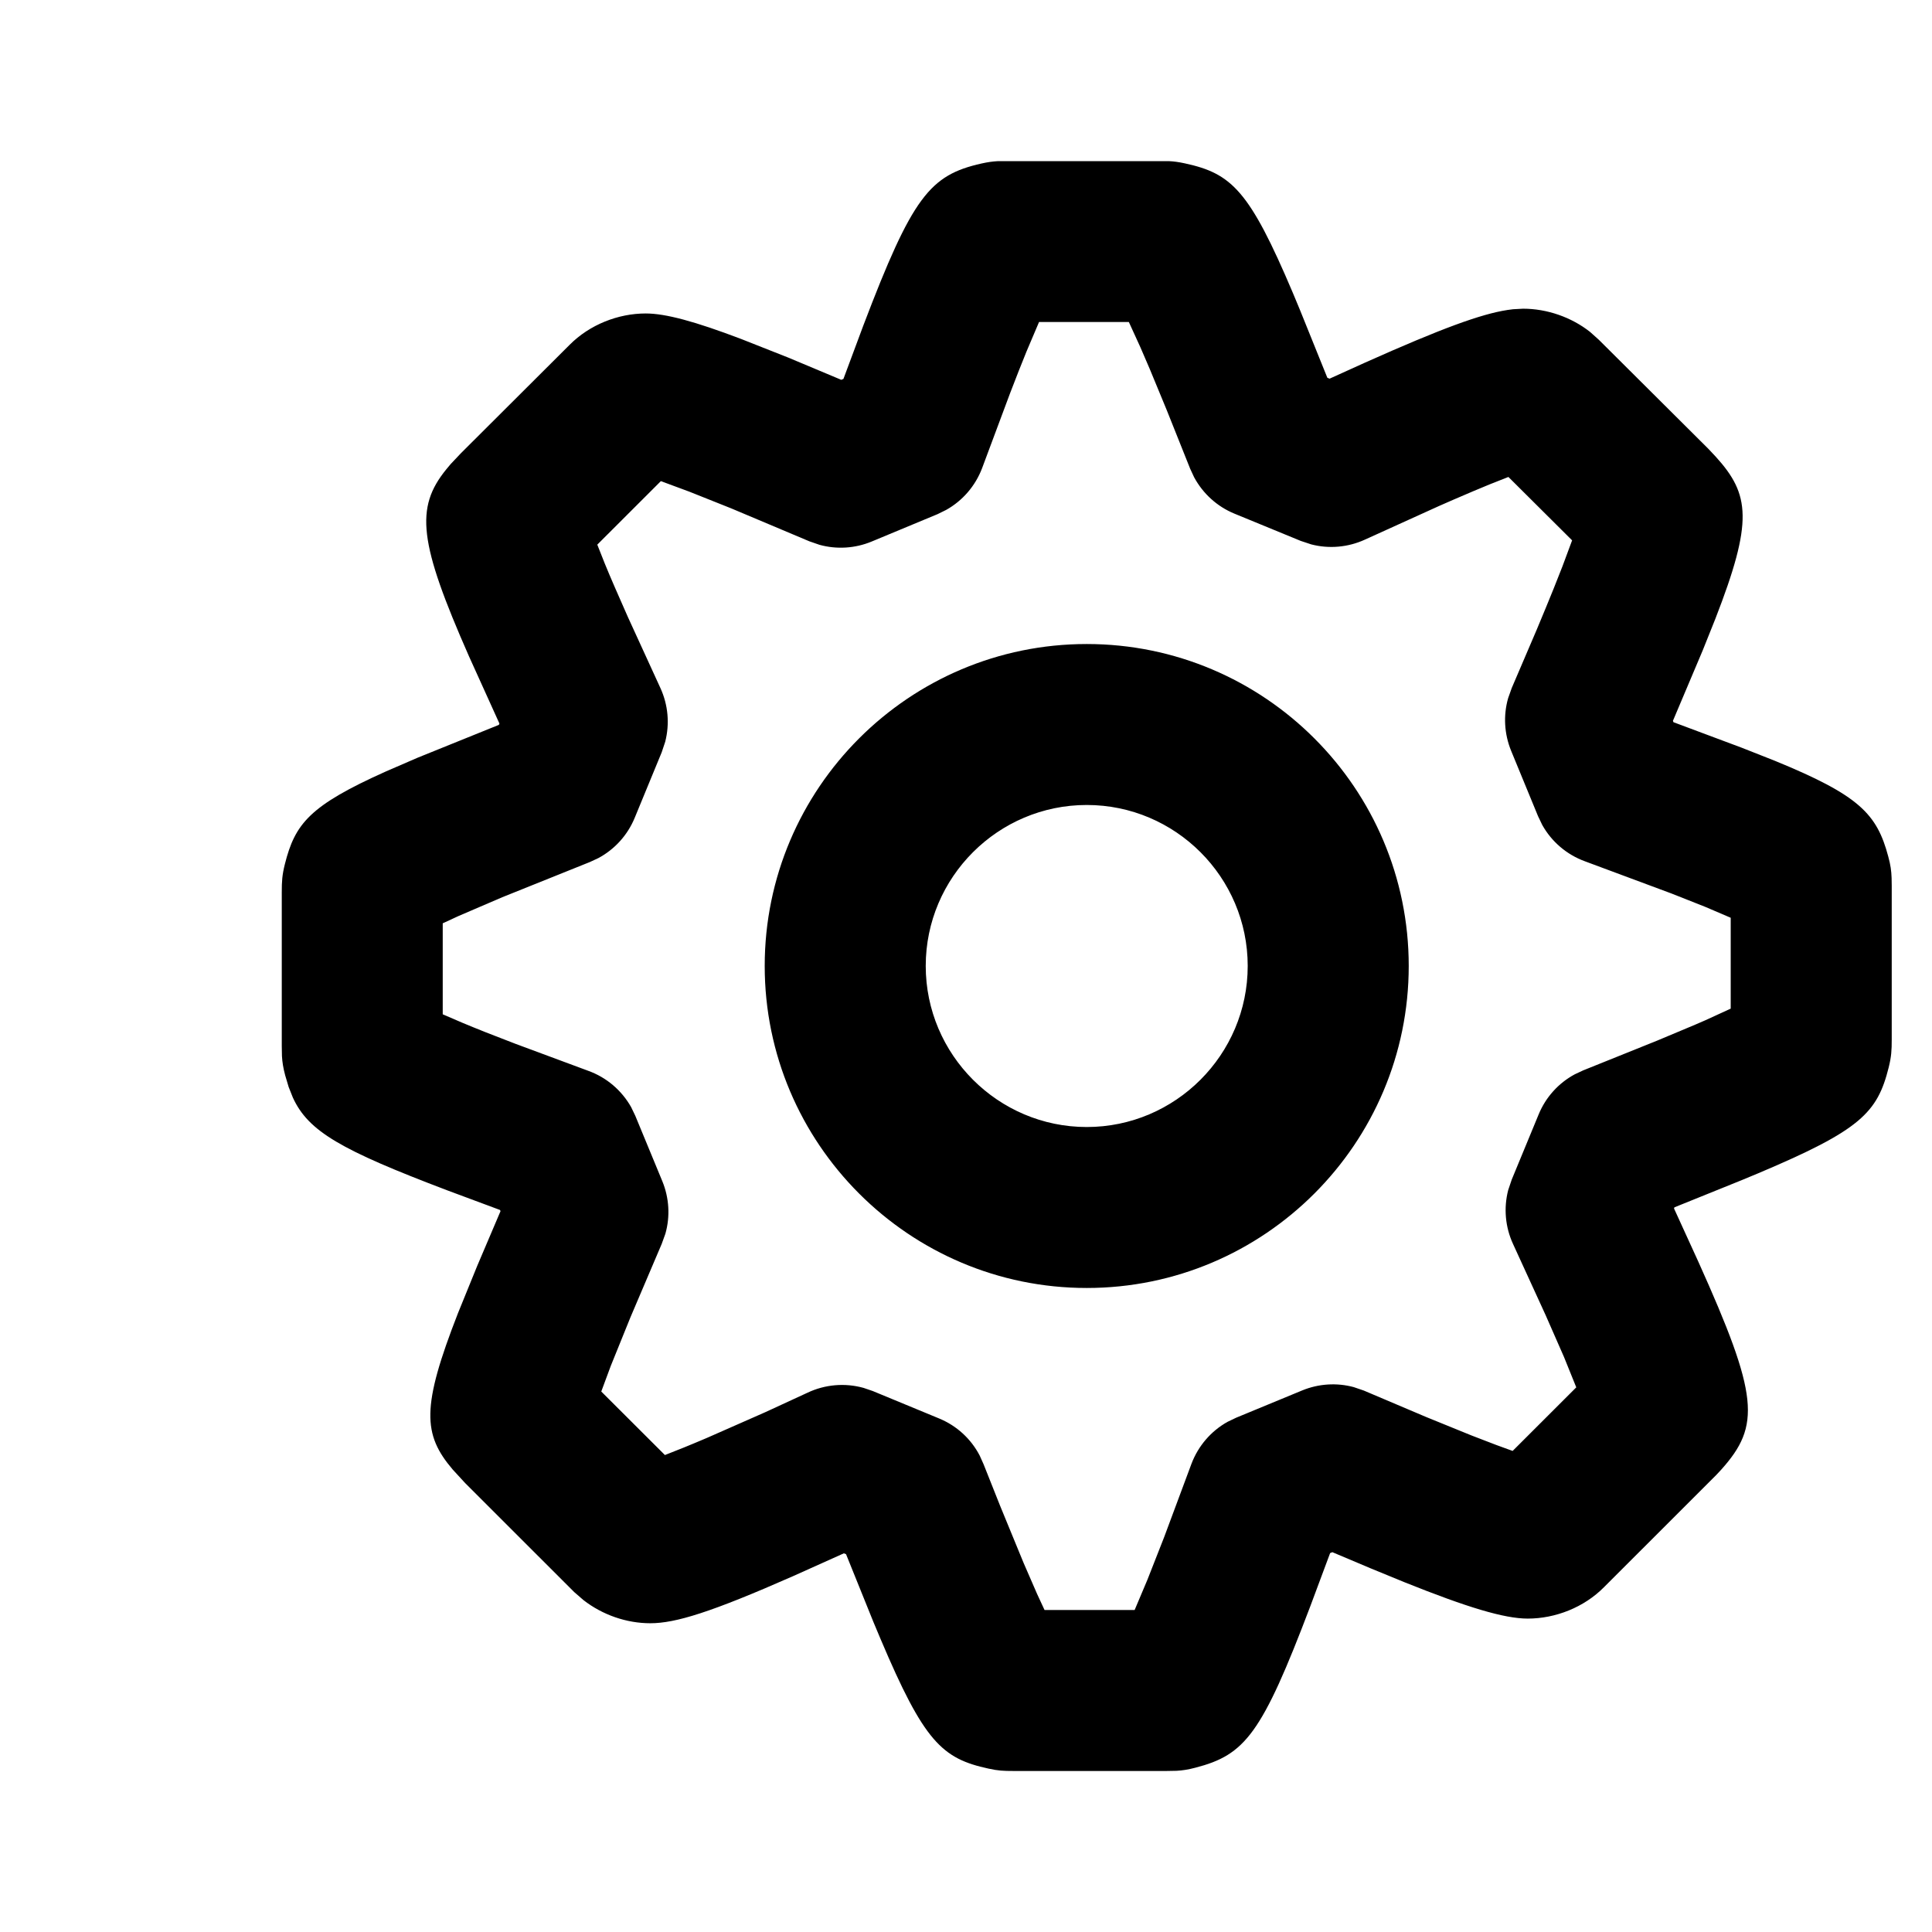 <svg width="32" height="32" viewBox="0 0 28 32" fill="#000000" xmlns="http://www.w3.org/2000/svg" xmlns:xlink="http://www.w3.org/1999/xlink">
	<rect id="ic32-settings" width="32" height="32" fill="#FFFFFF" fill-opacity="0"/>
	<path id="Icon" d="M14.53 2.669L17.36 2.669C17.445 2.673 17.52 2.683 17.626 2.706C18.4 2.874 18.694 3.152 19.415 4.854L19.532 5.135L19.985 6.257L20.022 6.272L20.605 6.008C21.875 5.44 22.53 5.201 22.97 5.134L23.061 5.122L23.227 5.113C23.624 5.113 24.028 5.254 24.337 5.498L24.483 5.629L26.293 7.431L26.418 7.564C26.986 8.19 27.04 8.633 26.411 10.251L26.202 10.773L25.709 11.939L25.718 11.962L26.847 12.384L27.392 12.599C28.798 13.174 29.087 13.481 29.275 14.185C29.314 14.327 29.327 14.424 29.331 14.544L29.333 14.674L29.333 17.218C29.333 17.398 29.327 17.5 29.283 17.679C29.095 18.431 28.817 18.717 27.127 19.431L26.848 19.547L25.734 19.997L25.727 20.016L26.129 20.896C27.131 23.122 27.166 23.61 26.508 24.343L26.425 24.432L24.568 26.288C24.236 26.624 23.762 26.809 23.304 26.809C22.915 26.809 22.303 26.624 21.261 26.206L20.703 25.977L20.068 25.709L20.031 25.724L19.703 26.604C18.899 28.723 18.623 29.066 17.798 29.279C17.676 29.311 17.588 29.324 17.489 29.33L17.326 29.333L14.781 29.333C14.622 29.333 14.532 29.329 14.374 29.294C13.601 29.127 13.305 28.848 12.584 27.145L12.466 26.864L12.013 25.742L11.977 25.728L11.131 26.108C9.776 26.705 9.189 26.886 8.771 26.886C8.379 26.886 7.98 26.749 7.663 26.502L7.511 26.37L5.705 24.565L5.498 24.34C5.002 23.757 4.978 23.305 5.586 21.749L5.903 20.97L6.29 20.061L6.282 20.041L5.406 19.715C3.649 19.048 3.108 18.741 2.851 18.18L2.781 18.004L2.723 17.809C2.69 17.684 2.676 17.594 2.67 17.493L2.667 17.325L2.667 14.78C2.667 14.597 2.673 14.494 2.718 14.314C2.887 13.642 3.127 13.344 4.393 12.777L4.917 12.55L6.263 12.006L6.272 11.984L5.769 10.873C4.938 8.987 4.87 8.412 5.394 7.771L5.465 7.686L5.635 7.506L7.435 5.711C7.765 5.379 8.236 5.192 8.695 5.192C9.023 5.192 9.506 5.322 10.277 5.615L11.054 5.922L11.934 6.291L11.97 6.276L12.3 5.39C13.112 3.256 13.401 2.9 14.257 2.708C14.365 2.684 14.442 2.674 14.53 2.669ZM15.21 5.333L16.697 5.333L16.888 5.751L17.044 6.113L17.325 6.793L17.713 7.764L17.778 7.904C17.924 8.175 18.159 8.39 18.447 8.508L19.544 8.959L19.719 9.017C20.013 9.093 20.327 9.066 20.607 8.938L21.837 8.38L22.072 8.277C22.298 8.179 22.497 8.095 22.67 8.024L22.984 7.9L24.039 8.95L23.88 9.378L23.735 9.745C23.654 9.946 23.56 10.173 23.453 10.429L23.039 11.396L22.979 11.565C22.898 11.85 22.915 12.155 23.028 12.433L23.475 13.519L23.544 13.663C23.699 13.941 23.95 14.156 24.252 14.266L25.682 14.798L26.248 15.022L26.666 15.201L26.666 16.706L26.25 16.897L26.077 16.972L25.45 17.235L24.222 17.729L24.083 17.794C23.814 17.939 23.602 18.173 23.485 18.458L23.039 19.538L22.98 19.713C22.904 20.009 22.931 20.324 23.061 20.605L23.6 21.782L23.905 22.477L24.108 22.979L23.054 24.032L22.782 23.933L22.371 23.775L21.619 23.469L20.589 23.032L20.422 22.975C20.141 22.899 19.84 22.918 19.568 23.03L18.474 23.482L18.332 23.55C18.058 23.703 17.846 23.949 17.734 24.246L17.283 25.457L17.005 26.165L16.793 26.667L15.301 26.667L15.179 26.404L14.954 25.887L14.565 24.941L14.291 24.252L14.227 24.109C14.083 23.832 13.846 23.614 13.554 23.494L12.456 23.04L12.304 22.988C11.995 22.902 11.664 22.93 11.372 23.069L10.674 23.391L9.707 23.817C9.568 23.876 9.442 23.929 9.326 23.976L9.013 24.1L7.959 23.048L8.117 22.622L8.442 21.819L8.96 20.603L9.021 20.434C9.102 20.148 9.084 19.841 8.97 19.564L8.523 18.482L8.454 18.338C8.297 18.06 8.046 17.845 7.743 17.736L6.541 17.29L6.046 17.098C5.897 17.039 5.765 16.985 5.646 16.935L5.333 16.8L5.333 15.293L5.595 15.172L6.319 14.861L7.77 14.278L7.91 14.213C8.181 14.068 8.395 13.832 8.513 13.545L8.96 12.46L9.018 12.286C9.094 11.99 9.067 11.676 8.938 11.395L8.399 10.218L8.185 9.731C8.121 9.584 8.065 9.452 8.017 9.334L7.893 9.021L8.946 7.969L9.416 8.143L10.113 8.421L11.406 8.966L11.574 9.024C11.858 9.102 12.163 9.084 12.439 8.969L13.531 8.515L13.671 8.446C13.943 8.294 14.154 8.05 14.266 7.756L14.73 6.513C14.832 6.248 14.921 6.02 15.001 5.825L15.21 5.333ZM16 10.667C18.942 10.667 21.333 13.057 21.333 15.999C21.333 18.941 18.942 21.333 16 21.333C13.058 21.333 10.666 18.941 10.666 15.999C10.666 13.057 13.058 10.667 16 10.667ZM13.333 15.999C13.333 14.53 14.531 13.333 16 13.333C17.469 13.333 18.666 14.53 18.666 15.999C18.666 17.468 17.469 18.667 16 18.667C14.531 18.667 13.333 17.468 13.333 15.999Z" clip-rule="evenodd" fill-opacity="1" fill-rule="evenodd"/>
</svg>
